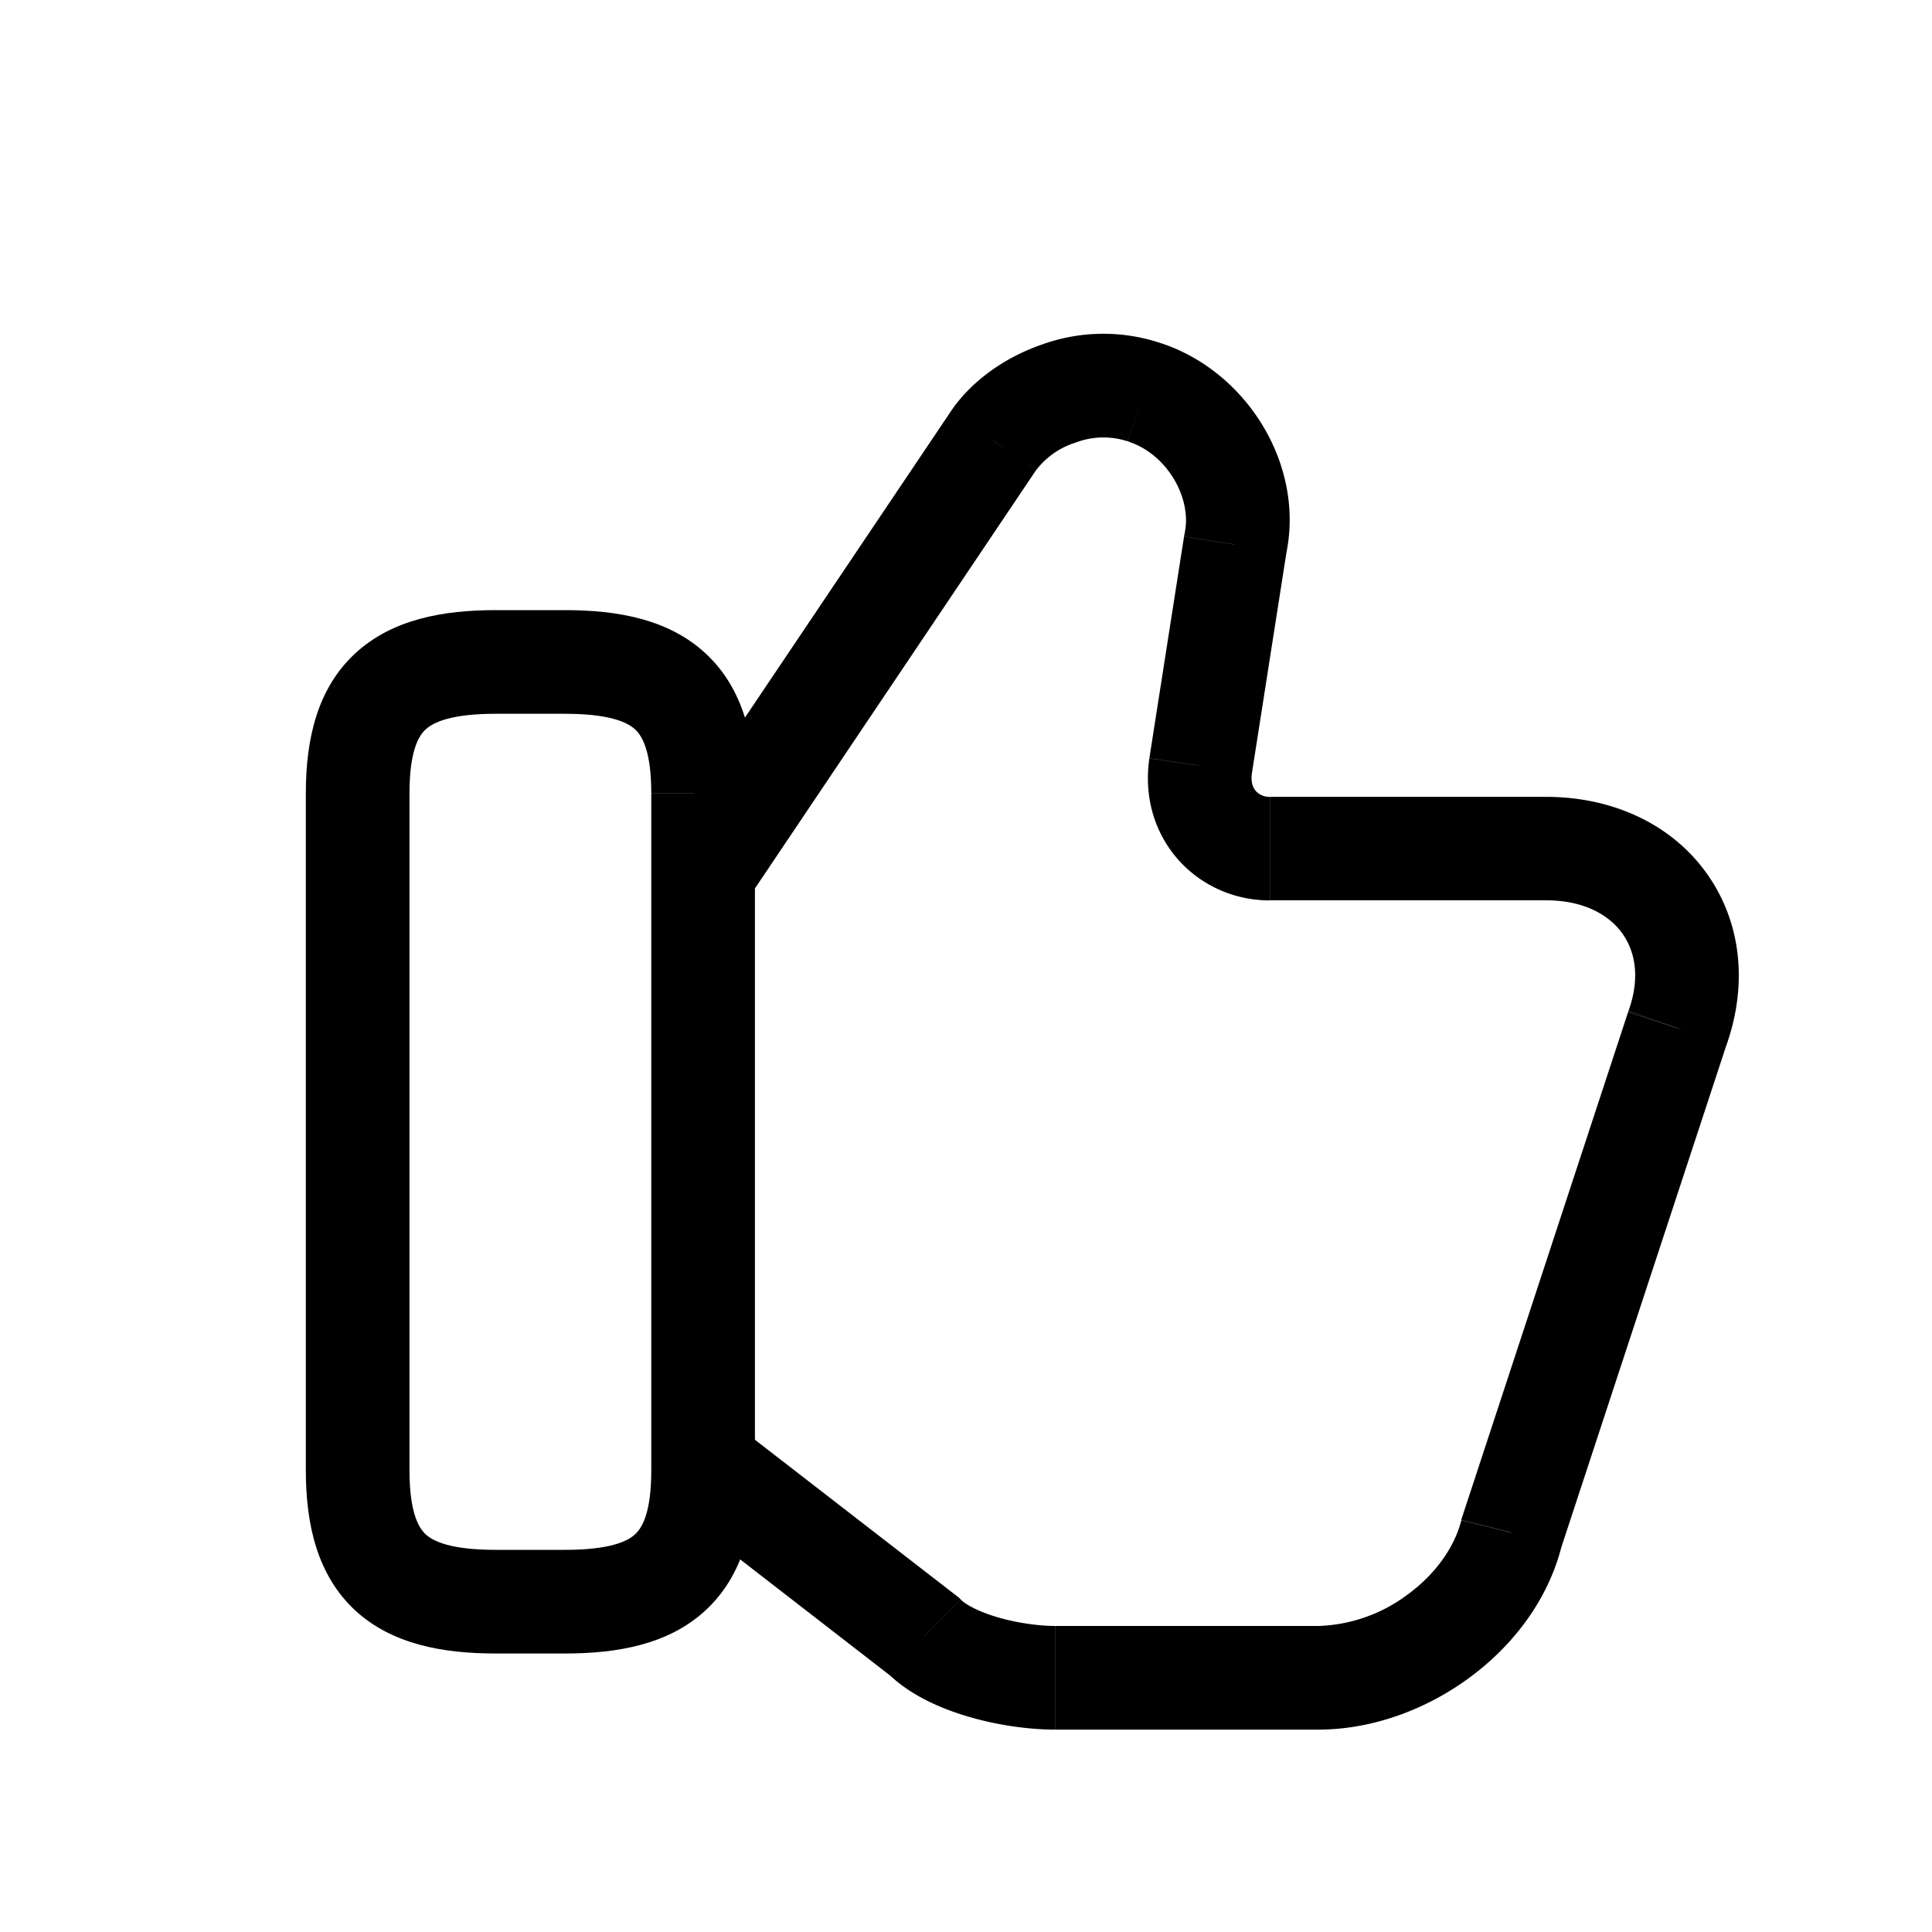 <svg xmlns="http://www.w3.org/2000/svg" viewBox="0 0 20 20" fill="none">
  <path fill="currentColor" d="m9.568 16.938.379-.379-.024-.024-.027-.02-.328.423Zm6.08-1.072-.51-.168-.006.019-.005.018.52.13Zm1.716-5.222-.505-.18-.002.006-.002.006.51.168ZM12.43 7.926l-.53-.083-.001.007.53.076Zm.357-2.29-.523-.115-.004.016-.003.017.53.083Zm-.93-1.573-.188.503.01.003.009.003.17-.509Zm-1.573.5.445.3.001-.001-.446-.298ZM7.022 15.647l2.217 1.717.657-.849-2.217-1.716-.657.848Zm2.166 1.672c.239.238.575.377.858.458.296.085.614.128.88.128v-1.073c-.162 0-.38-.028-.585-.086-.218-.063-.346-.138-.394-.186l-.759.759Zm1.739.586h2.718v-1.073h-2.718v1.073Zm2.718 0c.558 0 1.114-.206 1.56-.533.446-.326.82-.8.963-1.375l-1.04-.26c-.072.283-.27.56-.557.77a1.62 1.62 0 0 1-.926.325v1.073Zm2.512-1.87 1.717-5.223-1.02-.335-1.716 5.222 1.02.335Zm1.713-5.21c.231-.649.151-1.304-.217-1.804-.365-.496-.966-.772-1.648-.772V9.32c.392 0 .65.152.784.336.133.18.196.454.07.807l1.01.36Zm-1.865-2.576h-2.86V9.32h2.86V8.248Zm-2.86 0a.187.187 0 0 1-.144-.06c-.026-.03-.056-.085-.041-.186l-1.062-.152c-.12.833.5 1.47 1.246 1.47V8.249Zm-.186-.24.358-2.288-1.06-.166-.358 2.289 1.06.166Zm.351-2.255c.207-.931-.398-1.904-1.284-2.199l-.34 1.018c.403.134.656.592.577.949l1.047.232Zm-1.265-2.192a1.87 1.87 0 0 0-1.257.004c-.373.128-.73.37-.951.701l.892.596a.82.82 0 0 1 .408-.282.802.802 0 0 1 .531-.014l.377-1.005Zm-2.207.704L6.905 8.628l.89.599 2.933-4.364-.89-.598Z"/>
  <path fill="currentColor" d="M4.239 15.222v-7.01H3.166v7.01h1.073Zm0-7.01c0-.44.096-.596.167-.661.081-.075.267-.162.727-.162V6.316c-.542 0-1.07.092-1.455.447-.394.364-.512.888-.512 1.449h1.073Zm.894-.823h.715V6.316h-.715V7.39Zm.715 0c.46 0 .646.087.727.162.07.065.167.22.167.66h1.073c0-.56-.118-1.084-.512-1.448-.384-.355-.913-.447-1.455-.447V7.39Zm.894.823v7.01h1.073v-7.01H6.742Zm0 7.01c0 .44-.096.595-.167.66-.08.076-.267.162-.727.162v1.073c.542 0 1.071-.092 1.455-.446.394-.364.512-.888.512-1.45H6.742Zm-.894.822h-.715v1.073h.715v-1.073Zm-.715 0c-.46 0-.646-.086-.727-.161-.07-.066-.167-.221-.167-.661H3.166c0 .56.118 1.085.512 1.45.384.353.913.445 1.455.445v-1.073Z"/>
</svg>